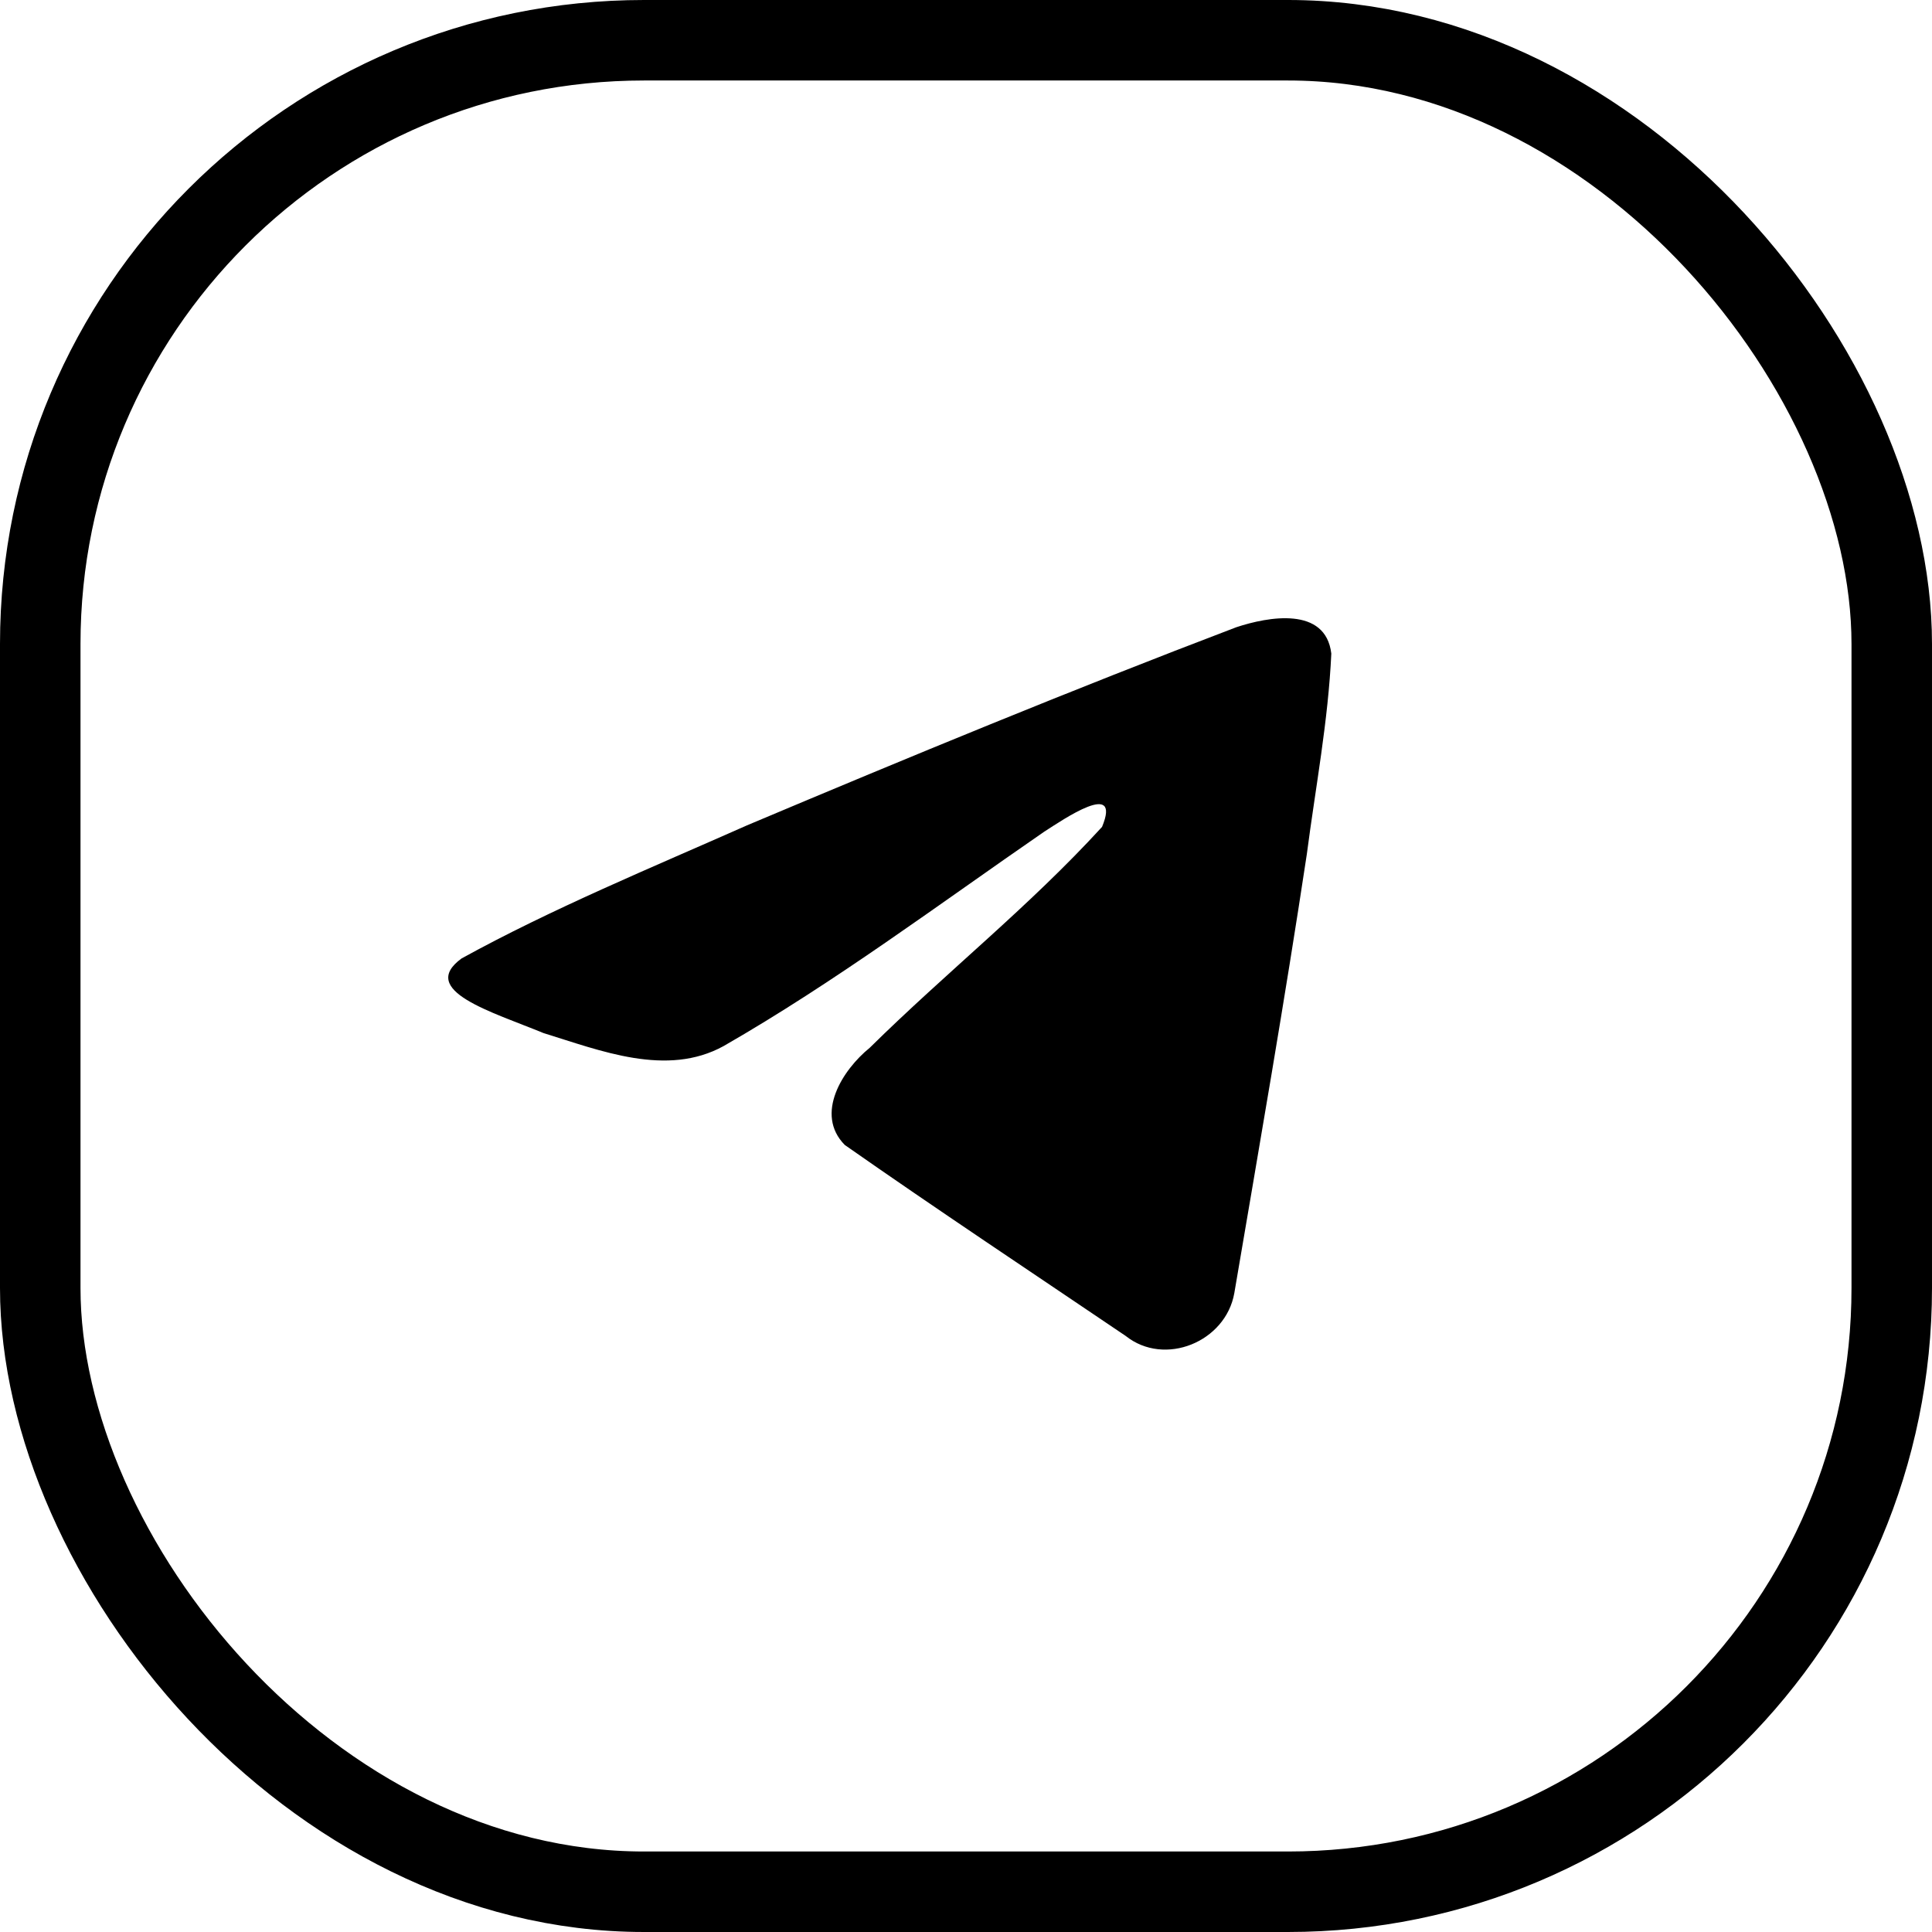<svg viewBox="0 0 24 24" xmlns="http://www.w3.org/2000/svg">
<rect x="0.5" y="0.5" width="23" height="23" rx="7.5" stroke="currentColor" fill="none"/>
<path d="M5.734 11.906C6.856 11.288 8.109 10.772 9.279 10.253C11.293 9.404 13.315 8.569 15.357 7.792C15.754 7.66 16.468 7.53 16.538 8.119C16.5 8.953 16.342 9.781 16.234 10.61C15.959 12.432 15.642 14.248 15.333 16.064C15.226 16.669 14.468 16.982 13.983 16.595C12.818 15.807 11.644 15.028 10.494 14.223C10.117 13.84 10.466 13.29 10.803 13.017C11.762 12.071 12.78 11.267 13.69 10.272C13.935 9.68 13.21 10.179 12.971 10.332C11.657 11.238 10.376 12.198 8.99 12.994C8.283 13.384 7.458 13.051 6.751 12.833C6.116 12.571 5.187 12.306 5.734 11.906L5.734 11.906Z" fill="currentColor"/>
</svg>
